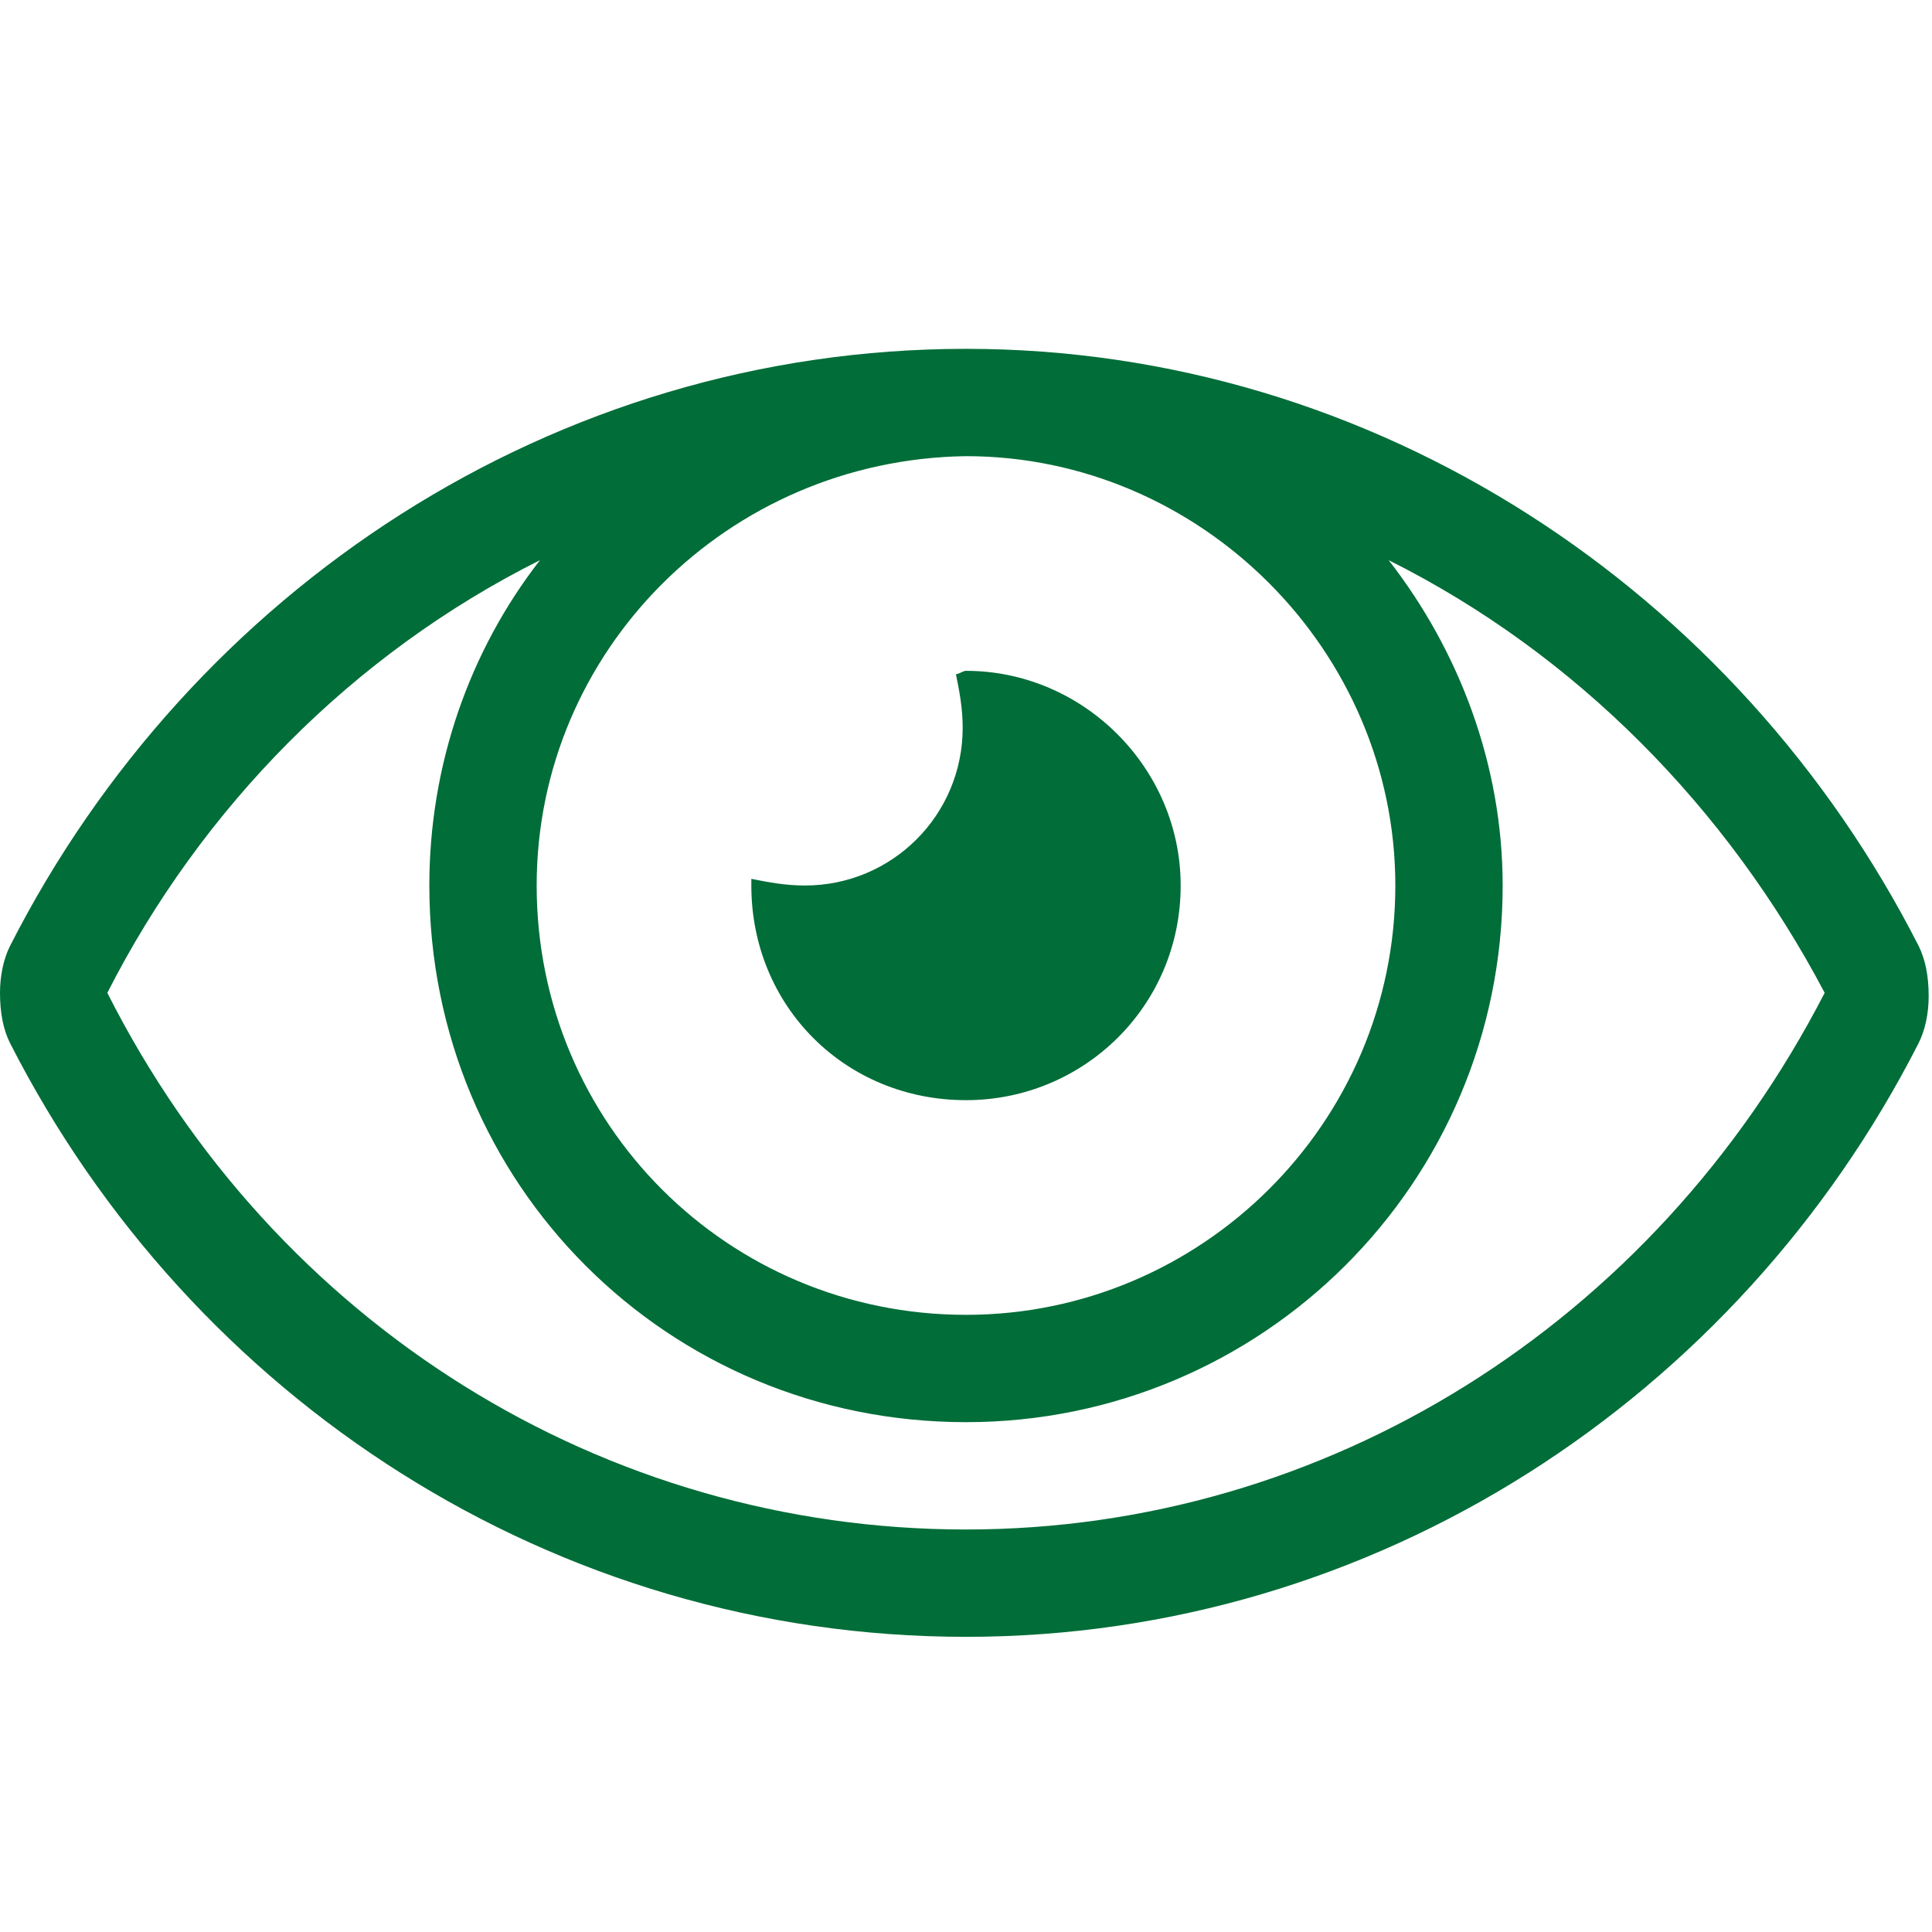 <svg width="18" height="18" viewBox="0 0 18 18" fill="none" xmlns="http://www.w3.org/2000/svg">
<path d="M9 10.25C10.094 10.25 11 9.375 11 8.25C11 7.156 10.094 6.25 9 6.25C8.969 6.25 8.938 6.281 8.906 6.281C8.938 6.438 8.969 6.594 8.969 6.781C8.969 7.594 8.312 8.25 7.5 8.25C7.312 8.25 7.156 8.219 7 8.188C7 8.219 7 8.25 7 8.25C7 9.375 7.875 10.25 9 10.25ZM17.875 8.812C16.188 5.5 12.812 3.25 9 3.25C5.156 3.25 1.781 5.5 0.094 8.812C0.031 8.938 0 9.094 0 9.25C0 9.438 0.031 9.594 0.094 9.719C1.781 13.031 5.156 15.25 9 15.25C12.812 15.25 16.188 13.031 17.875 9.719C17.938 9.594 17.969 9.438 17.969 9.281C17.969 9.094 17.938 8.938 17.875 8.812ZM9 4.25C11.188 4.25 13 6.062 13 8.25C13 10.469 11.188 12.25 9 12.25C6.781 12.25 5 10.469 5 8.25C5 6.062 6.781 4.281 9 4.25ZM9 14.25C5.625 14.25 2.562 12.344 1 9.25C1.875 7.531 3.281 6.094 5.031 5.219C4.375 6.062 4 7.125 4 8.25C4 11.031 6.219 13.25 9 13.25C11.75 13.25 14 11.031 14 8.25C14 7.125 13.594 6.062 12.938 5.219C14.688 6.094 16.094 7.531 17 9.25C15.406 12.344 12.344 14.25 9 14.25Z" fill="#016D38"/>
</svg>
